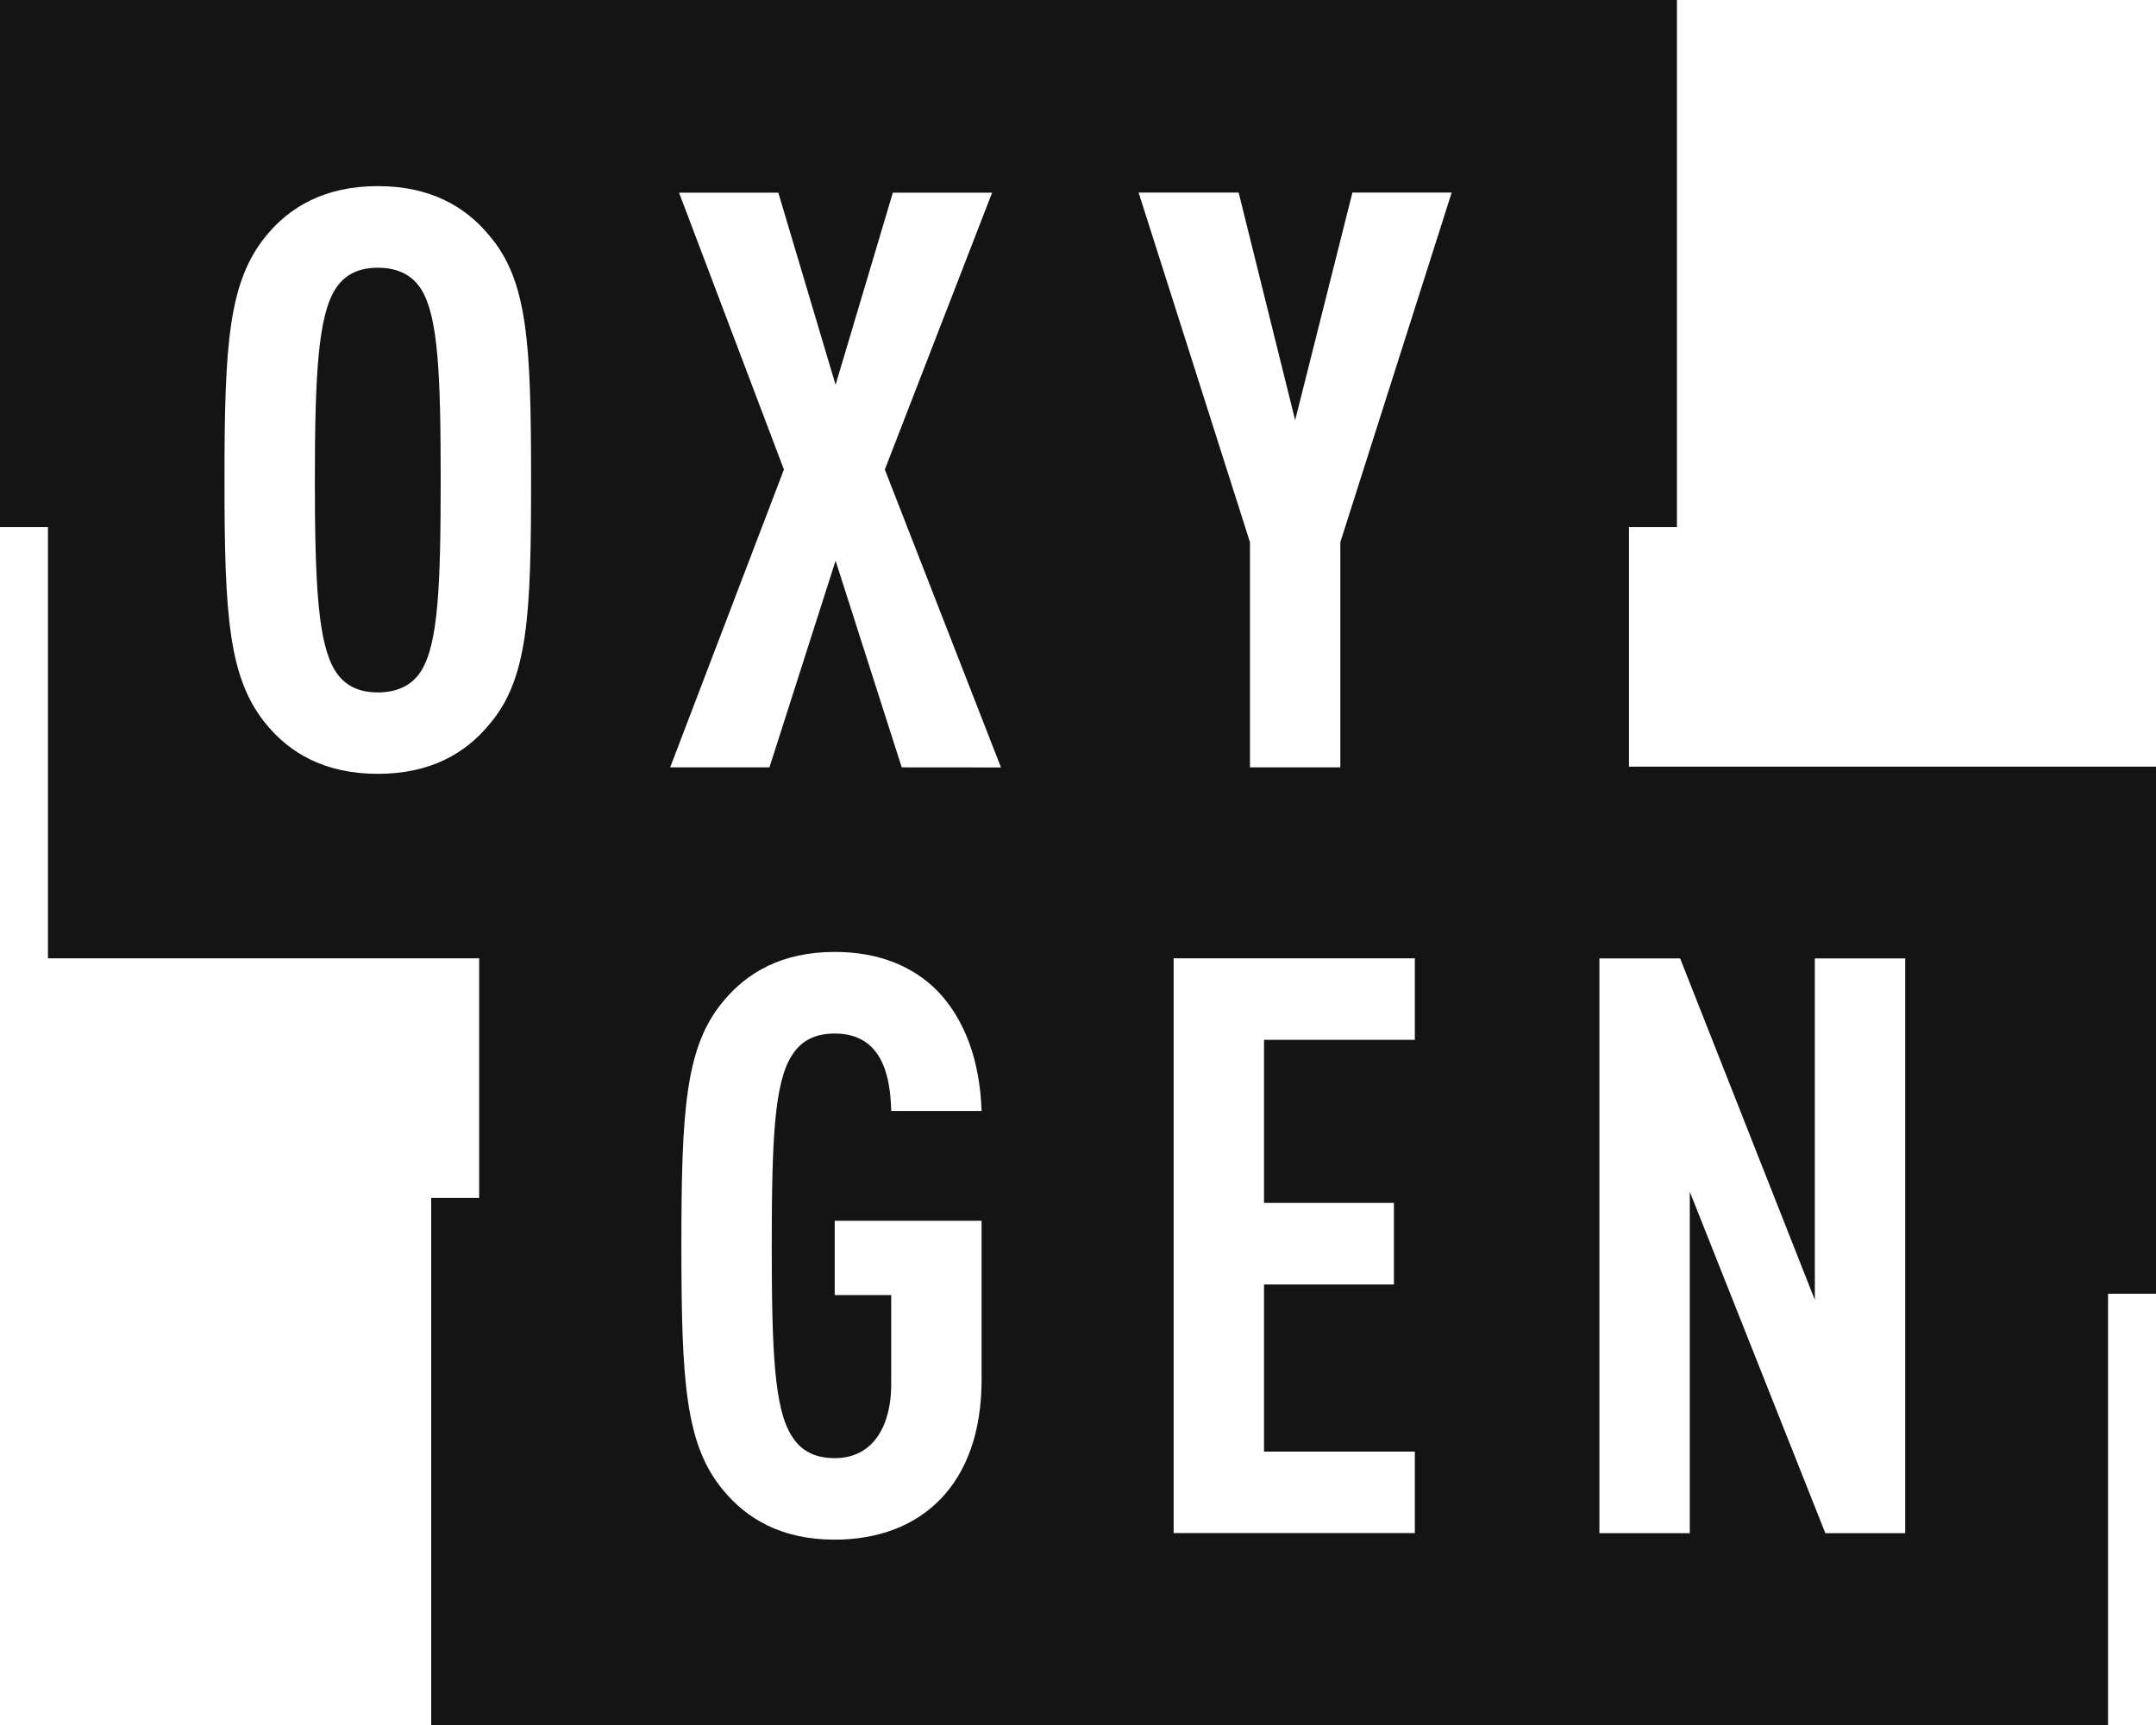 <svg enable-background="new 0 0 2500 2000" viewBox="0 0 2500 2000" xmlns="http://www.w3.org/2000/svg"><g fill="#141414"><path d="m438.1 310.4c-25.3 0-40.2 10.3-49.6 25.3-19.6 31.8-23.4 99.2-23.4 220.9s3.7 189.1 23.4 220.9c9.4 15 24.3 25.3 49.6 25.3s41.2-10.3 50.5-25.3c19.6-31.8 22.4-99.2 22.4-220.9s-2.8-189.1-22.4-220.9c-9.3-15-25.2-25.3-50.5-25.3z"/><path d="m1888.9 888.9v-277.8h55.6v-611.1h-1944.5v611.1h55.6v500h500v277.8h-55.6v611.1h1944.4v-500h55.6v-611.1zm-1321.7-48.8c-27.1 32.8-67.4 57.1-129.1 57.1-61.8 0-102-24.3-129.1-57.1-44-53.4-48.7-125.4-48.7-283.6s4.7-230.2 48.7-283.6c27.1-32.8 67.4-57.1 129.1-57.1s102 24.3 129.1 57.1c44.9 52.4 48.6 125.4 48.6 283.6.1 158.2-3.7 231.2-48.6 283.6zm351.1 825.2c9.4 15 24.3 25.3 49.6 25.3 45.8 0 65.5-39.3 65.5-85.2v-103.9h-65.5v-86.1h170.3v184.4c0 121.7-70.2 185.3-170.3 185.3-61.8 0-102-24.3-129.1-57.1-44-52.4-48.7-125.4-48.7-283.6s4.7-231.2 48.7-283.6c27.1-32.8 67.4-57.1 129.1-57.1 51.5 0 90.8 16.8 118.8 44.9 32.7 33.7 49.6 82.4 51.5 139.5h-104.8c-.9-36.5-8.4-89.8-65.5-89.8-25.3 0-40.2 10.3-49.6 25.3-20.6 31.8-23.4 99.2-23.4 220.9 0 121.6 2.8 189 23.4 220.8zm127.3-775.6-76.7-239.6-76.7 239.6h-115.1l131.9-345.3-121.6-321h115.1l66.4 222.8 66.4-222.8h115.1l-124.4 321 134.7 345.4zm570.7 505.1v94.5h-150.6v193.7h174.9v94.5h-279.7v-666.4h279.7v94.5h-174.9v189.1h150.6zm-62.1-766.2v261.1h-104.8v-261.1l-129.1-405.3h116l65.5 263.9 66.4-263.9h115.1zm655 1149h-92.6l-157.2-395.9v395.9h-104.8v-666.4h93.6l156.2 395.9v-395.9h104.8z"/></g></svg>